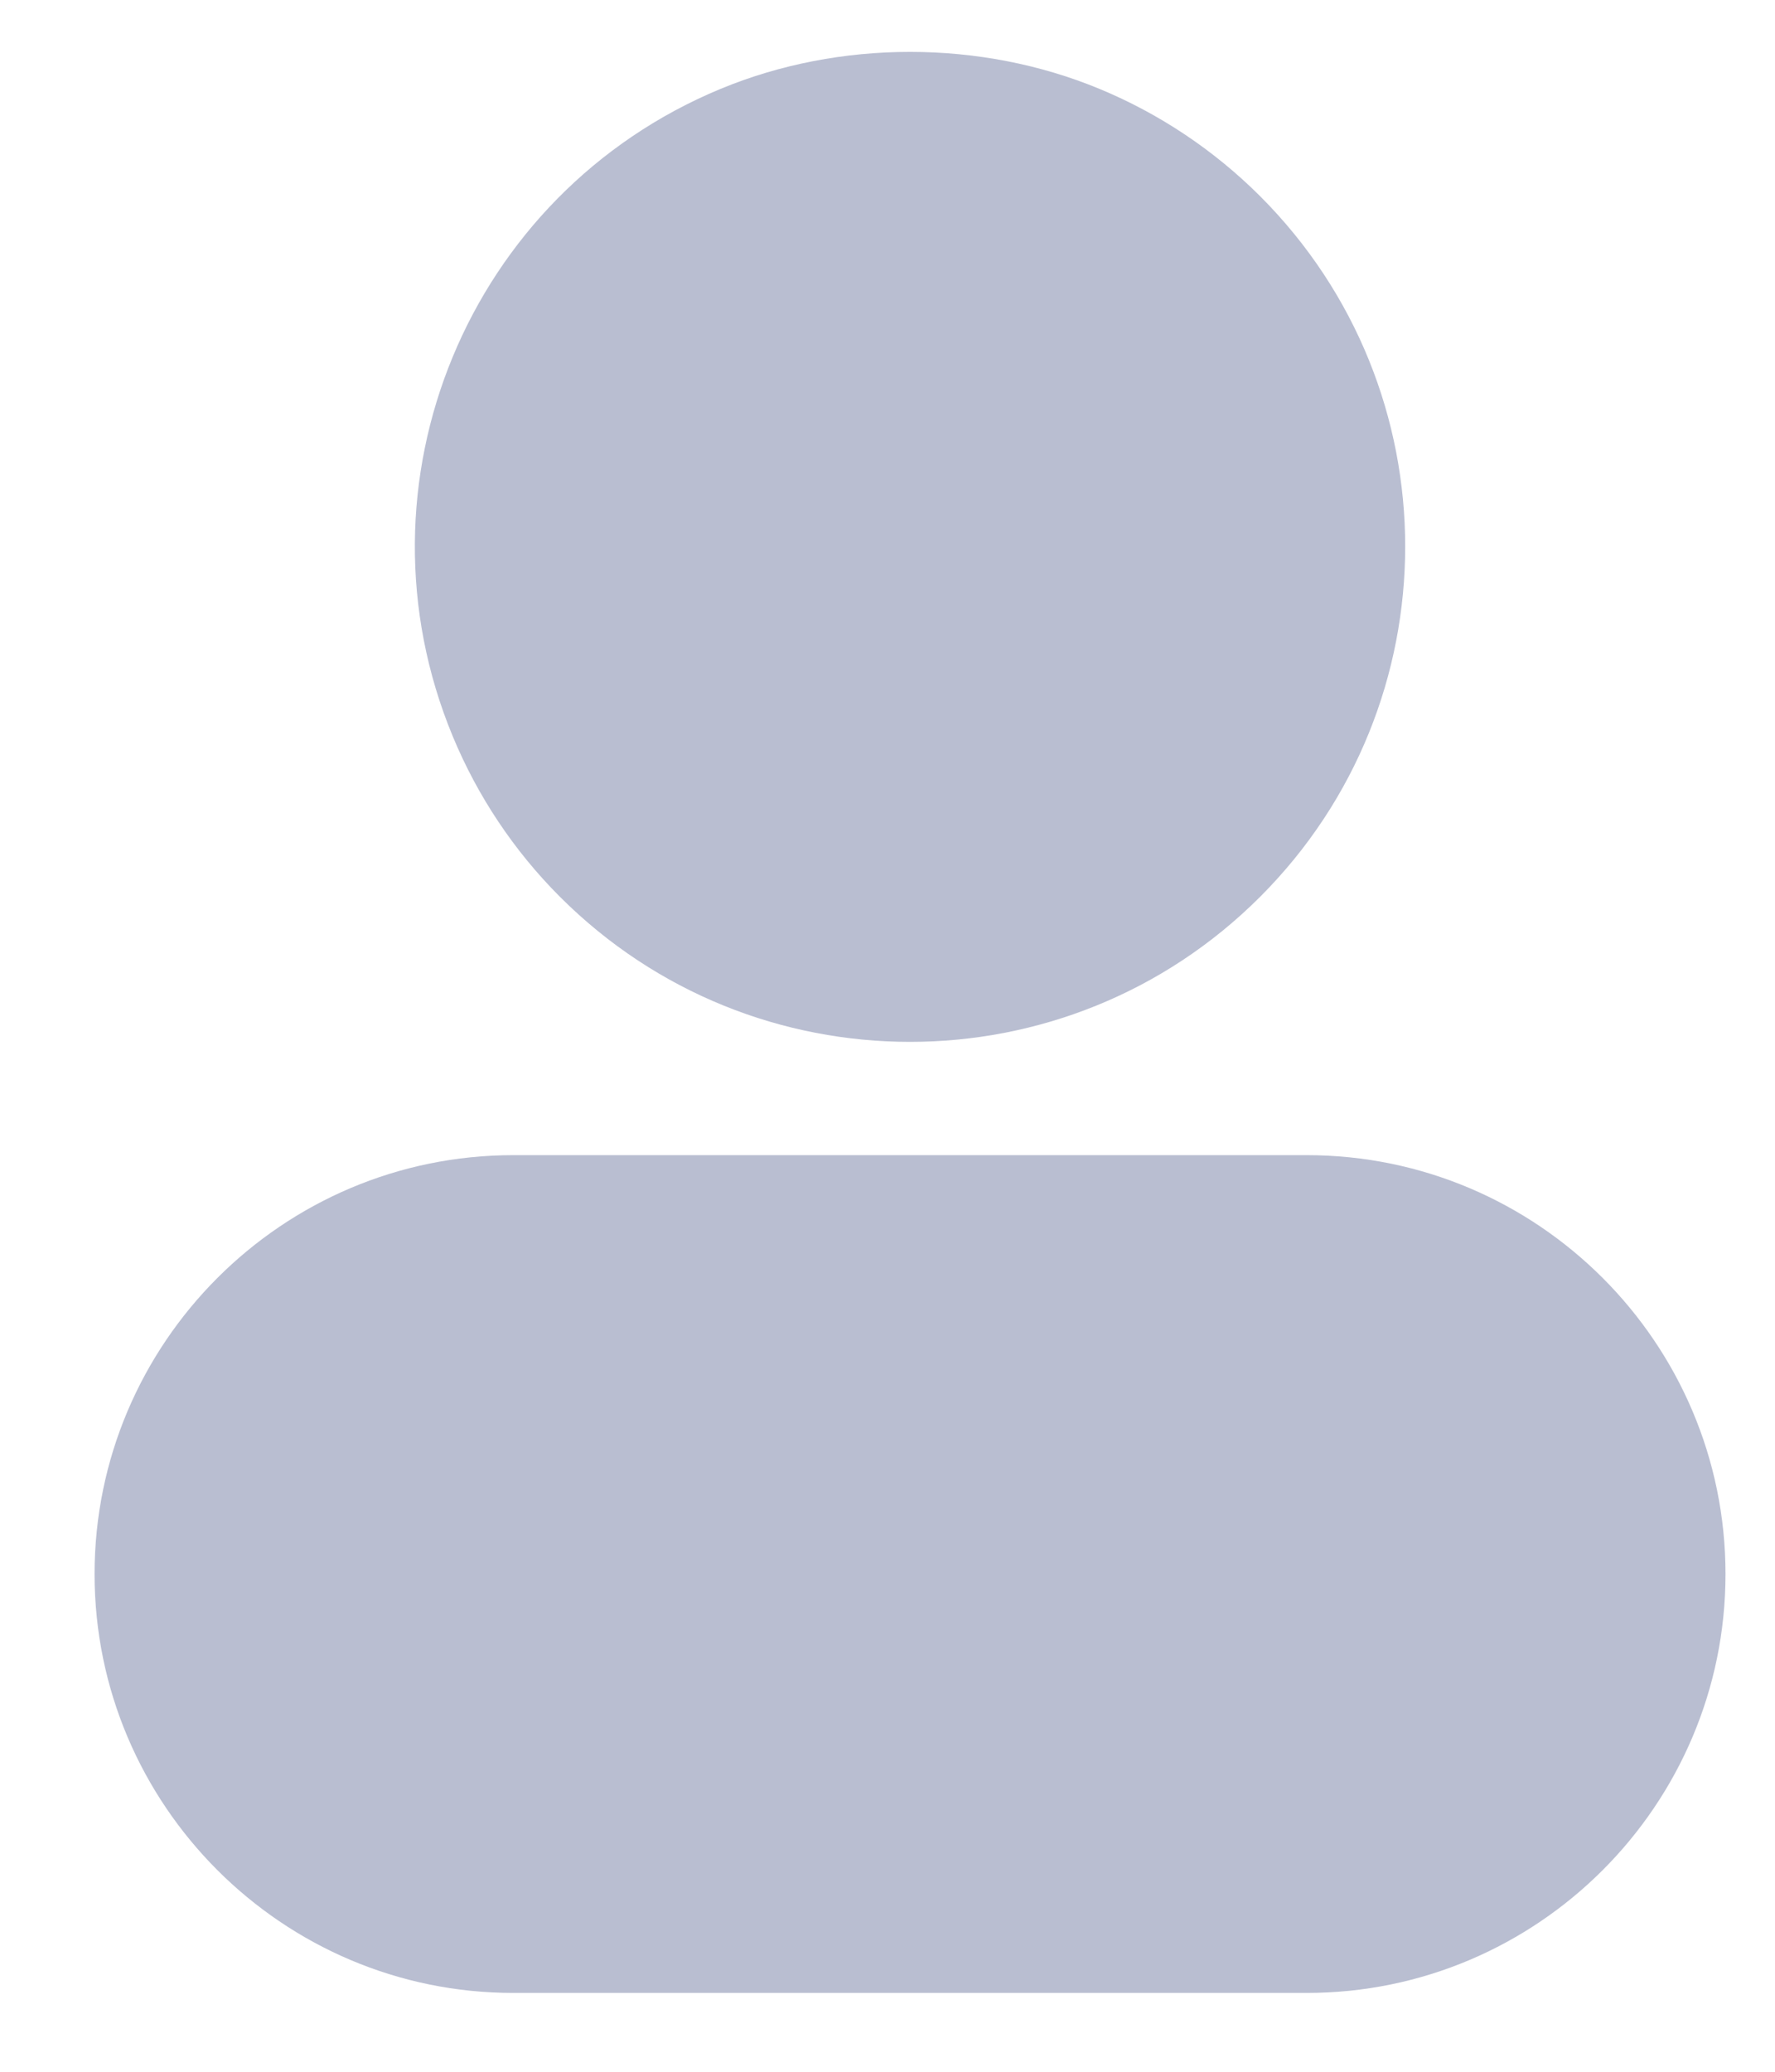 <?xml version="1.0" encoding="UTF-8"?>
<svg width="18px" height="21px" viewBox="0 0 18 21" version="1.1" xmlns="http://www.w3.org/2000/svg" xmlns:xlink="http://www.w3.org/1999/xlink">
    <title>账号</title>
    <g id="登录" stroke="none" stroke-width="1" fill="none" fill-rule="evenodd">
        <g id="-" transform="translate(-1615, -260)" fill="#B9BED1" fill-rule="nonzero">
            <g id="账号" transform="translate(1615.713, 260.45)">
                <path d="M4.965,8.64 L4.965,8.64 C6.926,10.601 10.105,10.601 12.066,8.64 C14.027,6.679 14.027,3.5 12.066,1.539 C11.599,1.073 11.046,0.703 10.437,0.451 C9.23,-0.049 7.801,-0.049 6.594,0.451 L6.594,0.451 C4.032,1.513 2.816,4.451 3.878,7.013 C4.13,7.621 4.499,8.174 4.965,8.64 L4.965,8.64 Z M12.539,11.259 L4.492,11.259 C2.151,11.259 0.246,13.164 0.246,15.505 C0.246,17.846 2.151,19.751 4.492,19.751 L12.539,19.751 C14.88,19.751 16.785,17.846 16.785,15.505 C16.785,13.164 14.88,11.259 12.539,11.259 L12.539,11.259 Z" id="形状"></path>
            </g>
        </g>
    </g>
</svg>